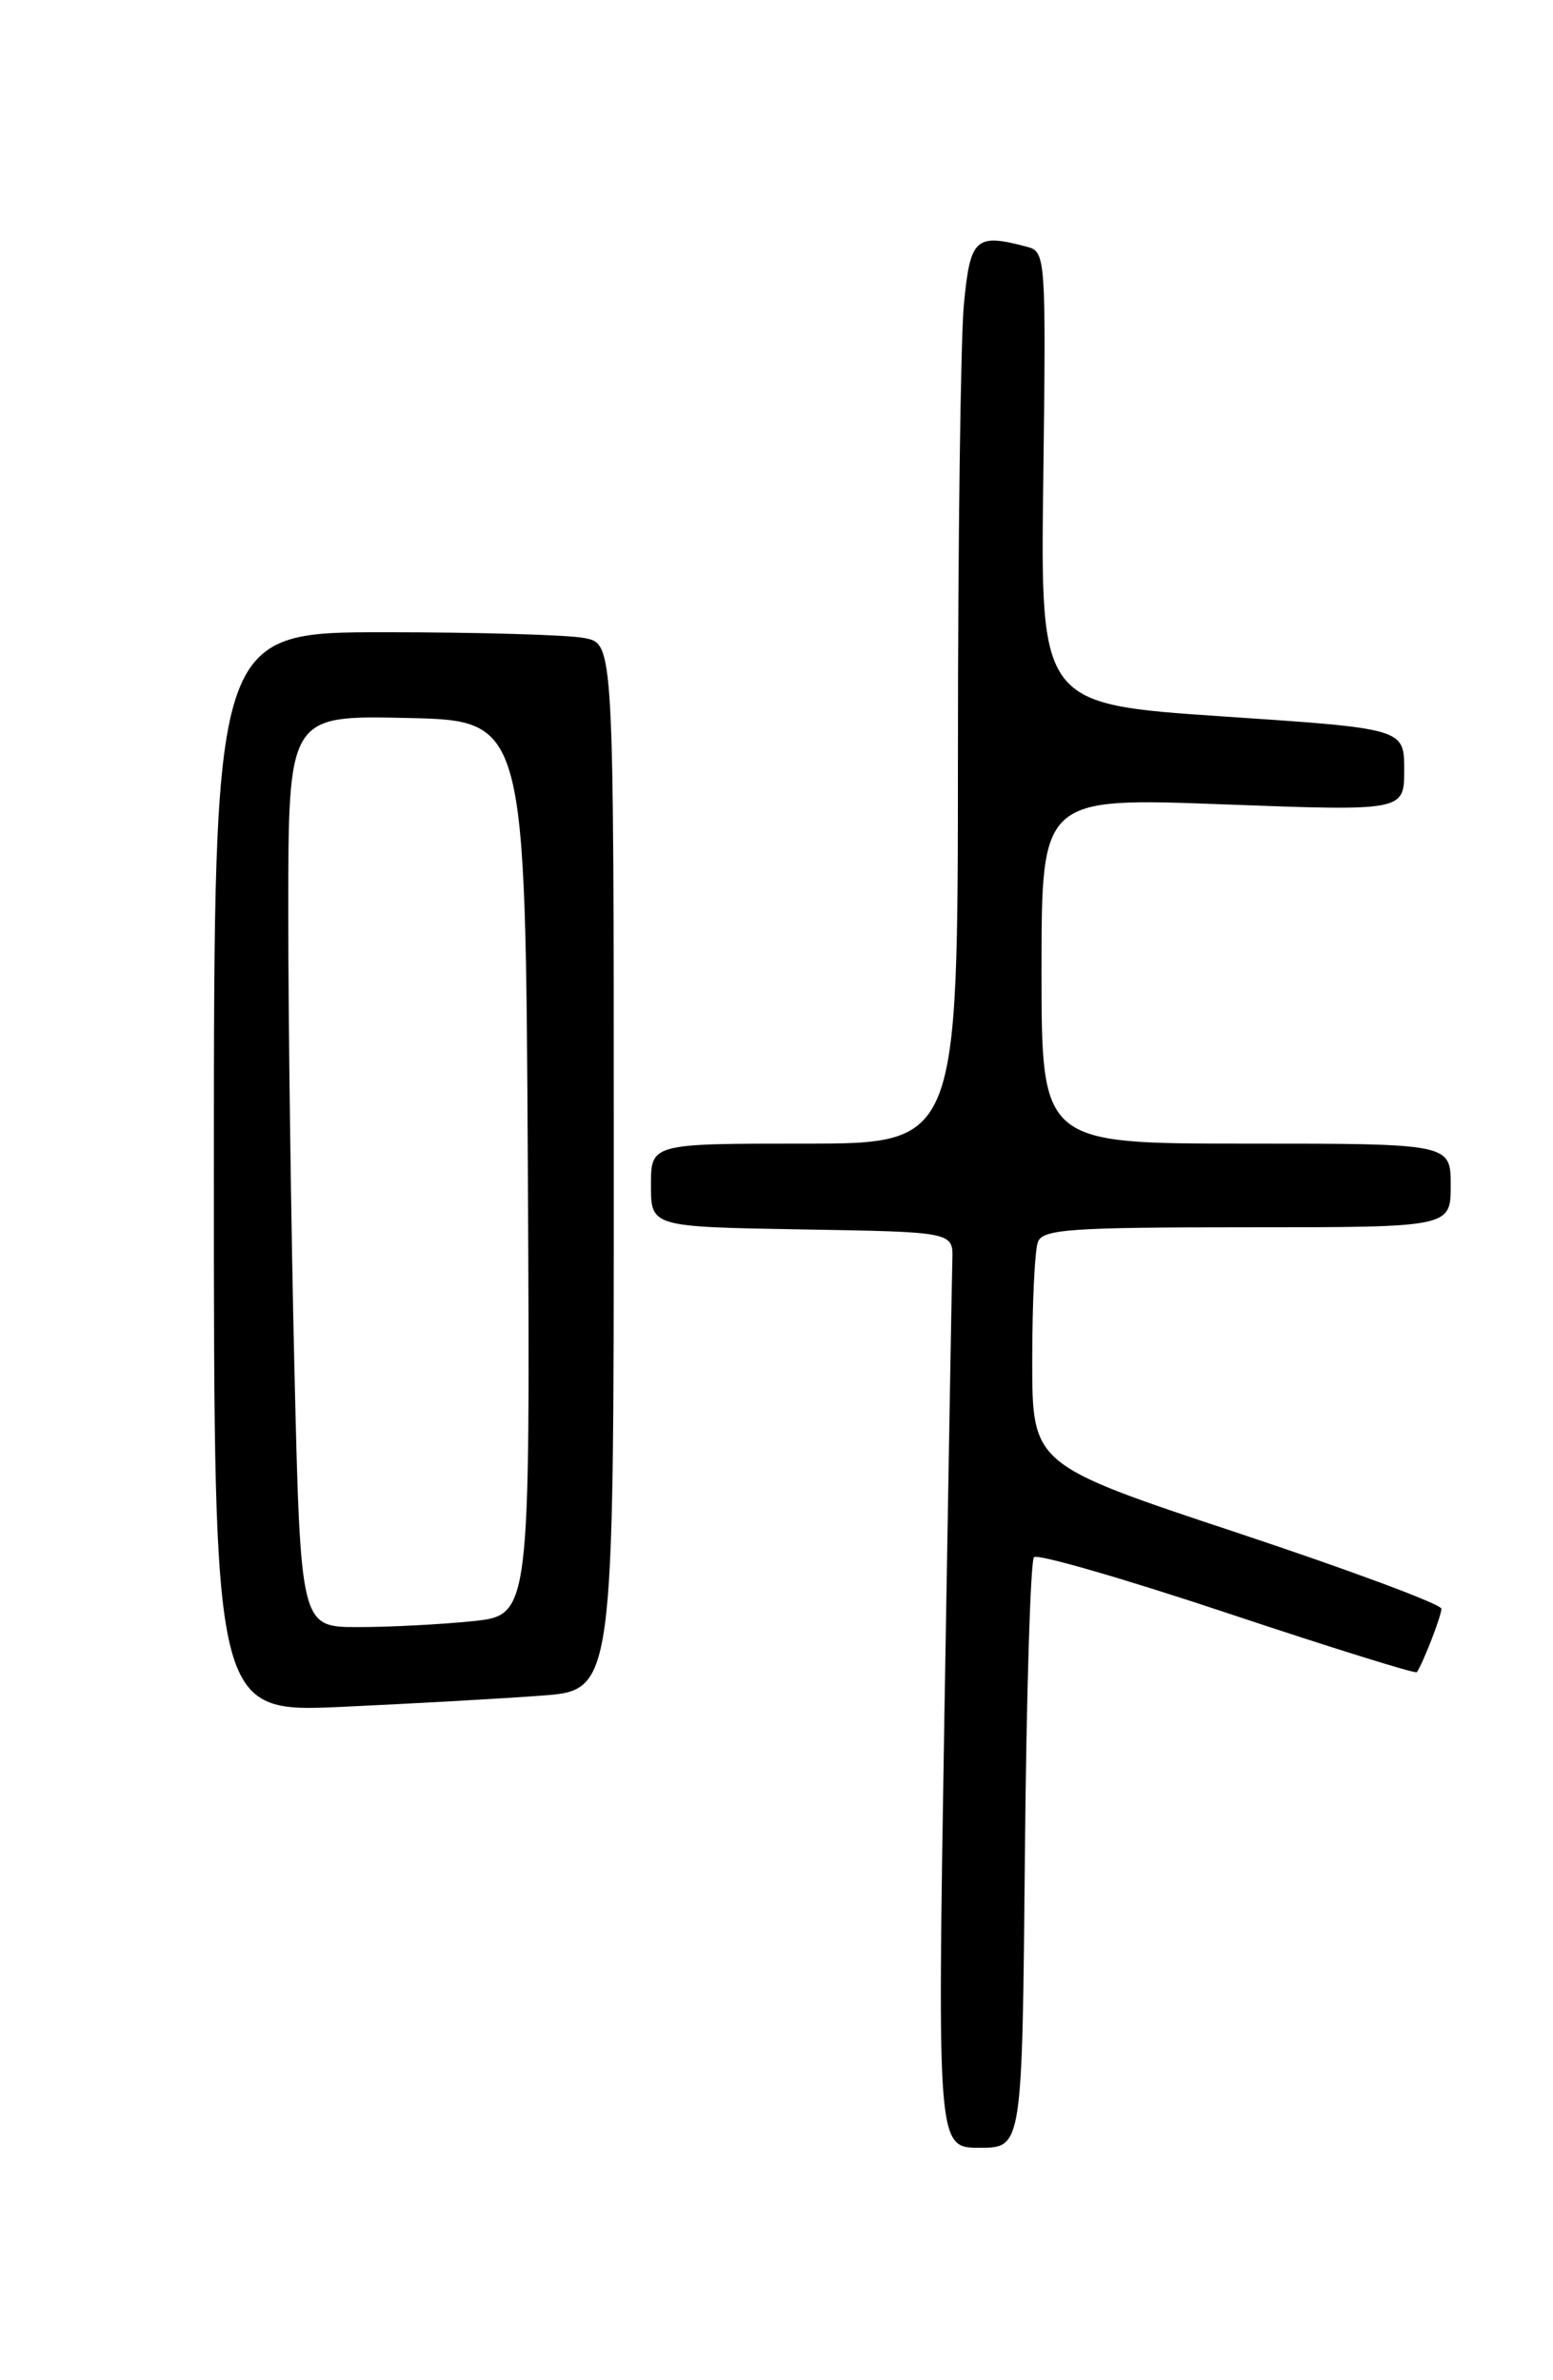 <?xml version="1.0" encoding="UTF-8" standalone="no"?>
<!DOCTYPE svg PUBLIC "-//W3C//DTD SVG 1.1//EN" "http://www.w3.org/Graphics/SVG/1.1/DTD/svg11.dtd" >
<svg xmlns="http://www.w3.org/2000/svg" xmlns:xlink="http://www.w3.org/1999/xlink" version="1.1" viewBox="0 0 167 256">
 <g >
 <path fill="currentColor"
d=" M 110.21 199.58 C 110.37 182.30 110.81 167.86 111.19 167.48 C 111.57 167.10 120.93 169.81 132.00 173.50 C 143.07 177.19 152.23 180.05 152.36 179.85 C 153.06 178.80 155.00 173.78 155.00 173.03 C 155.00 172.54 145.10 168.86 133.00 164.84 C 111.00 157.53 111.00 157.53 111.00 146.35 C 111.00 140.20 111.27 134.45 111.61 133.58 C 112.13 132.21 115.07 132.00 134.11 132.00 C 156.00 132.00 156.00 132.00 156.00 127.50 C 156.00 123.00 156.00 123.00 134.00 123.00 C 112.00 123.00 112.00 123.00 112.00 104.39 C 112.00 85.78 112.00 85.78 131.50 86.51 C 151.00 87.24 151.00 87.24 151.00 82.80 C 151.00 78.36 151.00 78.36 131.44 77.05 C 111.87 75.73 111.87 75.73 112.19 51.42 C 112.49 27.81 112.44 27.08 110.50 26.56 C 104.89 25.06 104.33 25.57 103.65 32.75 C 103.30 36.46 103.01 58.29 103.01 81.25 C 103.00 123.00 103.00 123.00 86.50 123.00 C 70.00 123.00 70.00 123.00 70.00 127.48 C 70.00 131.95 70.00 131.95 86.25 132.23 C 102.50 132.50 102.50 132.50 102.41 135.50 C 102.36 137.15 101.98 159.31 101.55 184.75 C 100.79 231.00 100.79 231.00 105.35 231.00 C 109.92 231.00 109.92 231.00 110.21 199.58 Z  M 58.25 182.37 C 66.00 181.79 66.00 181.79 66.00 125.52 C 66.00 69.25 66.00 69.25 62.88 68.63 C 61.16 68.28 51.48 68.00 41.38 68.00 C 23.00 68.00 23.00 68.00 23.00 126.10 C 23.00 184.20 23.00 184.20 36.75 183.58 C 44.31 183.23 53.99 182.69 58.25 182.37 Z  M 31.66 147.25 C 31.30 131.99 31.00 109.92 31.00 98.22 C 31.00 76.94 31.00 76.94 43.75 77.22 C 56.50 77.50 56.50 77.50 56.76 125.61 C 57.02 173.71 57.02 173.71 50.86 174.36 C 47.48 174.71 41.92 175.00 38.51 175.00 C 32.32 175.00 32.32 175.00 31.66 147.25 Z "/>
</g>
</svg>